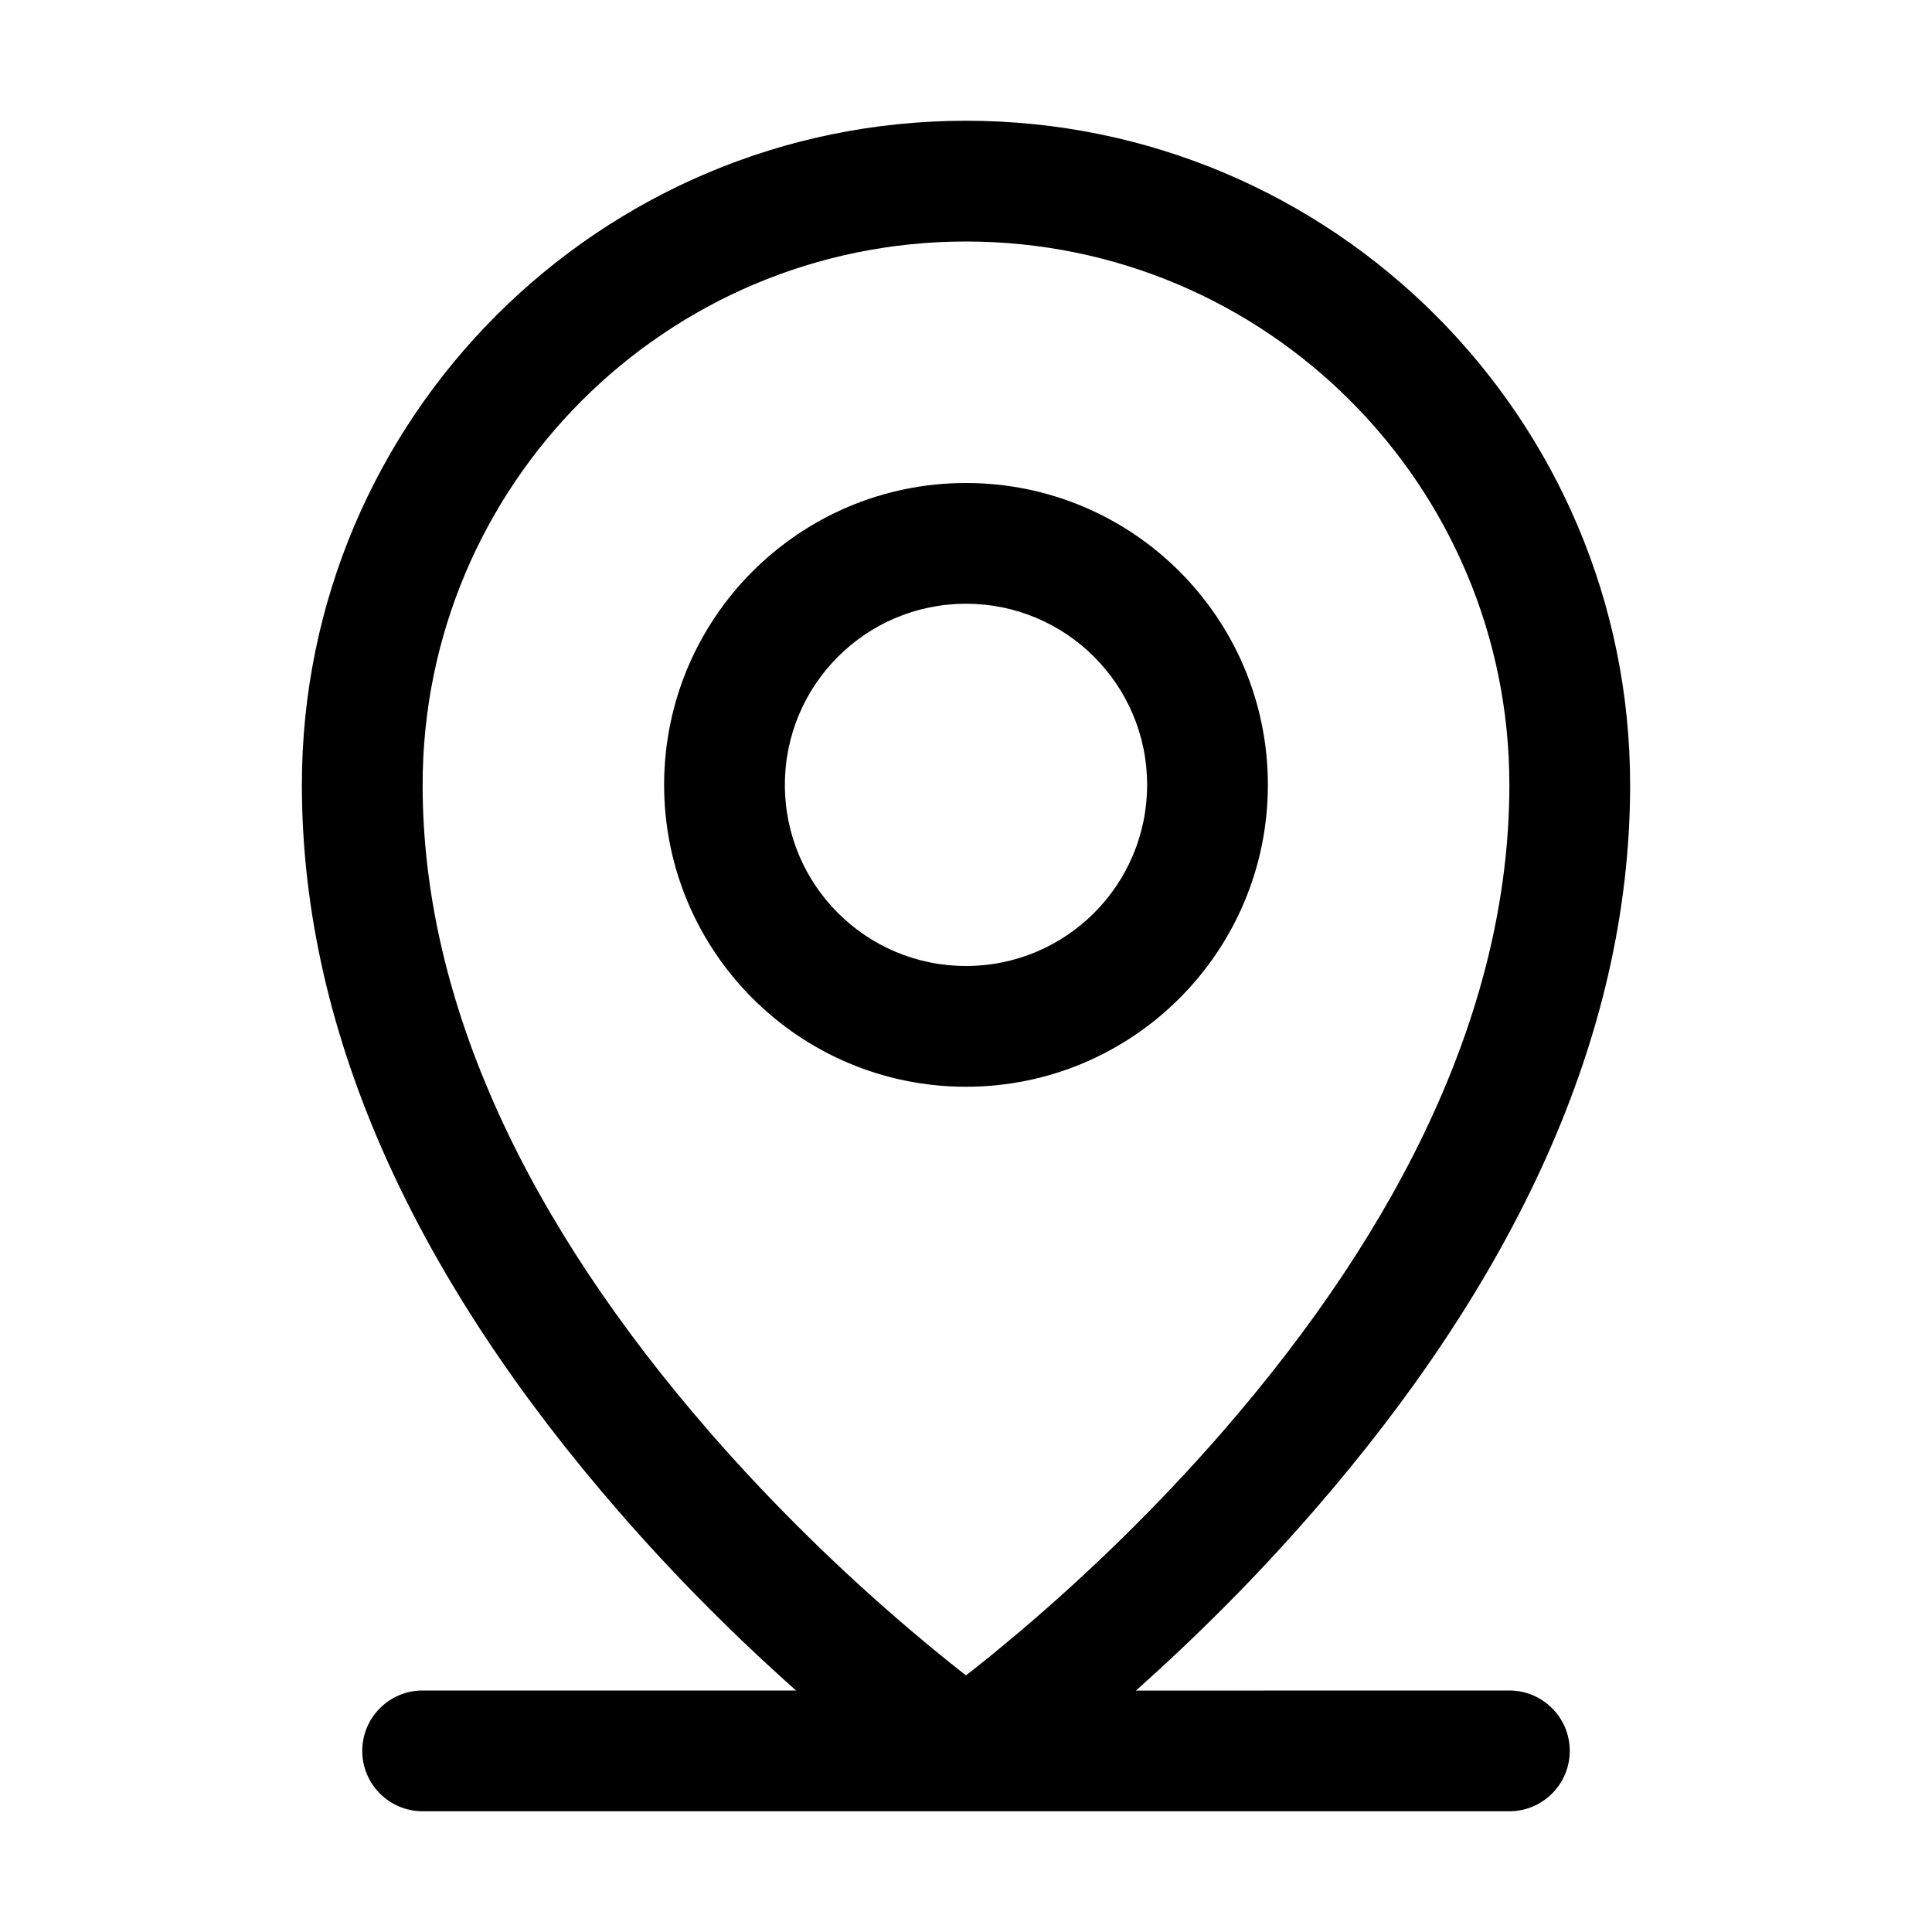 <svg xmlns="http://www.w3.org/2000/svg" width="24" height="24" viewBox="0 0 24 24">
    <g fill="none" fill-rule="evenodd">
        <g>
            <path d="M0 0H24V24H0z"/>
            <path fill="#000" fill-rule="nonzero" d="M5.25 22.5c-.414 0-.75-.336-.75-.75 0-.406.323-.737.727-.75h4.662c-.754-.67-1.5-1.415-2.205-2.227C5.233 15.954 3.75 12.915 3.75 9.75 3.75 5.194 7.444 1.5 12 1.5s8.25 3.694 8.25 8.25c0 3.165-1.483 6.204-3.934 9.023-.705.812-1.451 1.556-2.205 2.228L18.75 21c.414 0 .75.336.75.75 0 .406-.323.737-.727.75H5.25zM12 3C8.272 3 5.25 6.022 5.25 9.75c0 2.741 1.33 5.468 3.566 8.04.794.912 1.646 1.739 2.498 2.463.234.198.454.378.657.537l.029.022.091-.071c.125-.099.257-.205.393-.319l.139-.116.063-.053c.852-.724 1.704-1.551 2.498-2.464 2.236-2.571 3.566-5.298 3.566-8.039C18.75 6.022 15.728 3 12 3zm0 3c2.071 0 3.75 1.679 3.75 3.75 0 2.071-1.679 3.75-3.75 3.75-2.071 0-3.75-1.679-3.75-3.75C8.25 7.679 9.929 6 12 6zm0 1.5c-1.243 0-2.25 1.007-2.25 2.25S10.757 12 12 12s2.25-1.007 2.25-2.25S13.243 7.5 12 7.5z"/>
        </g>
    </g>
</svg>
